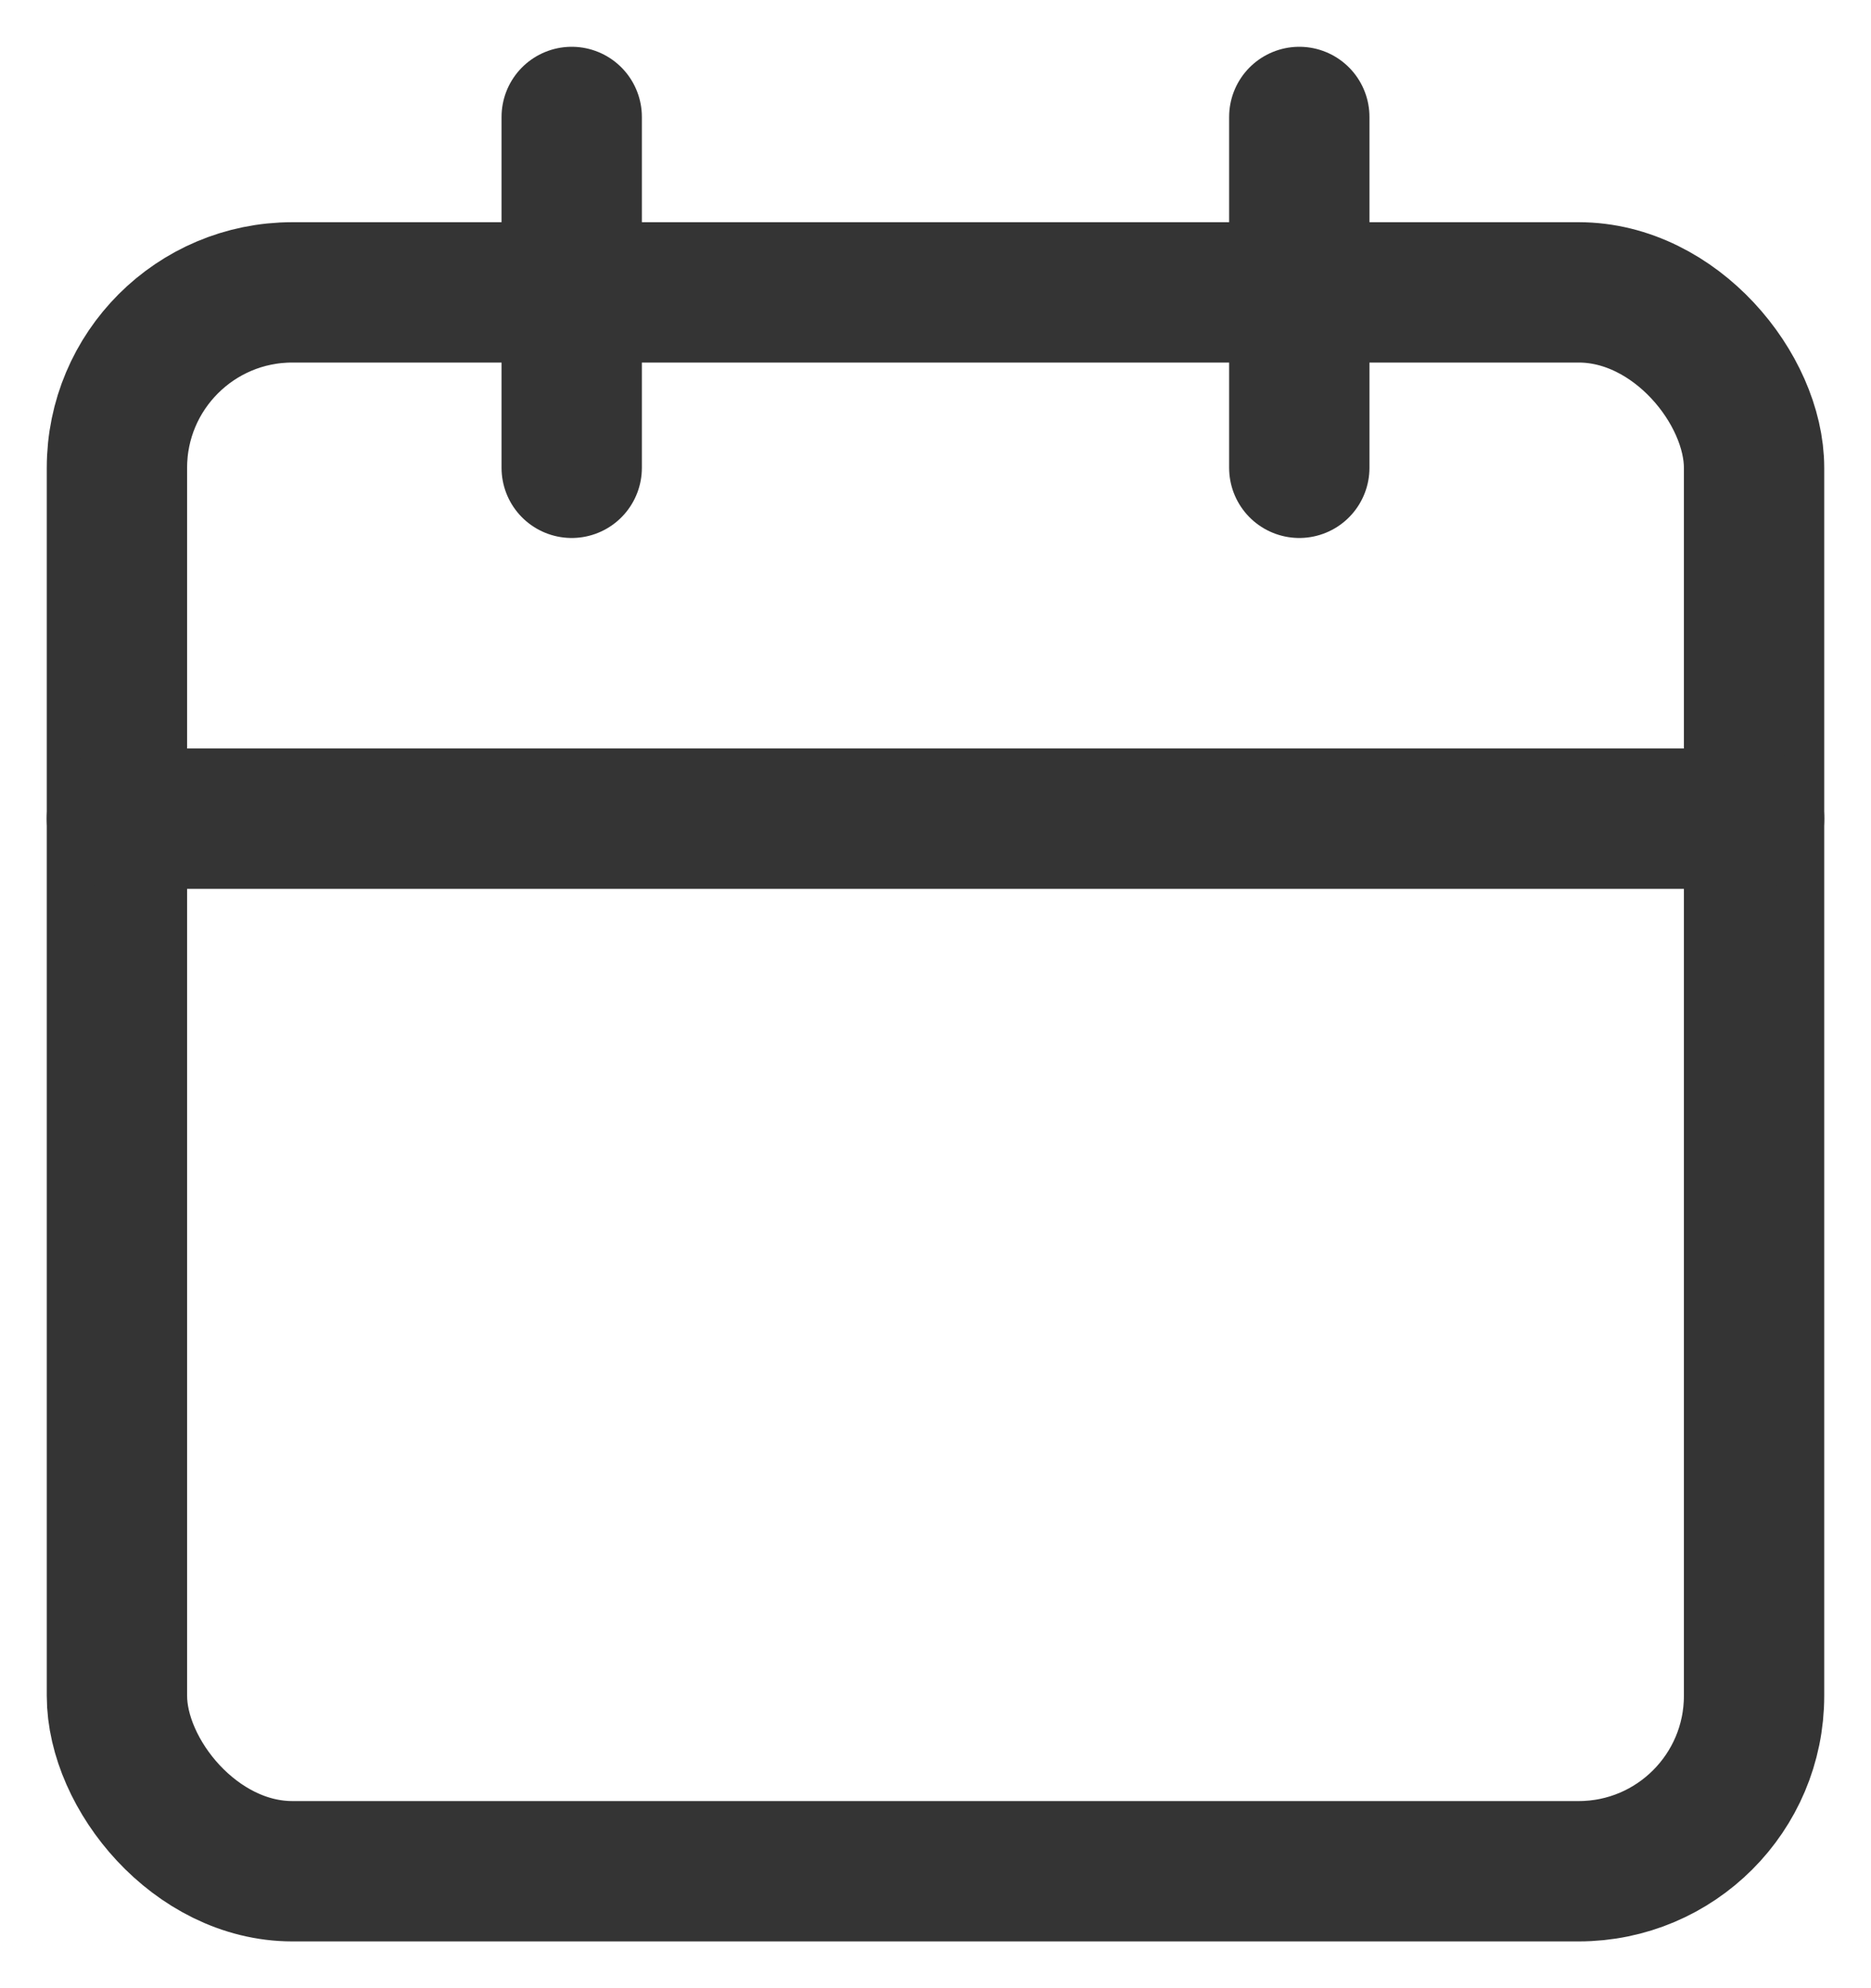 <?xml version="1.0" encoding="UTF-8"?>
<svg width="16px" height="17px" viewBox="0 0 16 17" version="1.1" xmlns="http://www.w3.org/2000/svg" xmlns:xlink="http://www.w3.org/1999/xlink">
    <title>icons/calendar-seminar-dates</title>
    <g id="Screendesign" stroke="none" stroke-width="1" fill="none" fill-rule="evenodd" stroke-linecap="round" stroke-linejoin="round">
        <g id="L-Fortbildung-Seminare-Detail" transform="translate(-1058, -315)" stroke="#343434" stroke-width="1.2">
            <g id="Group-2" transform="translate(985, 210)">
                <g id="Termine" transform="translate(0, 84)">
                    <g id="icons/calendar-seminar-dates" transform="translate(74, 22)">
                        <rect id="Rectangle" x="0" y="1.5" width="14" height="13.5" rx="1.5"></rect>
                        <line x1="10.111" y1="0" x2="10.111" y2="3" id="Path"></line>
                        <line x1="3.889" y1="0" x2="3.889" y2="3" id="Path"></line>
                        <line x1="0" y1="6" x2="14" y2="6" id="Path"></line>
                    </g>
                </g>
            </g>
        </g>
    </g>
</svg>
